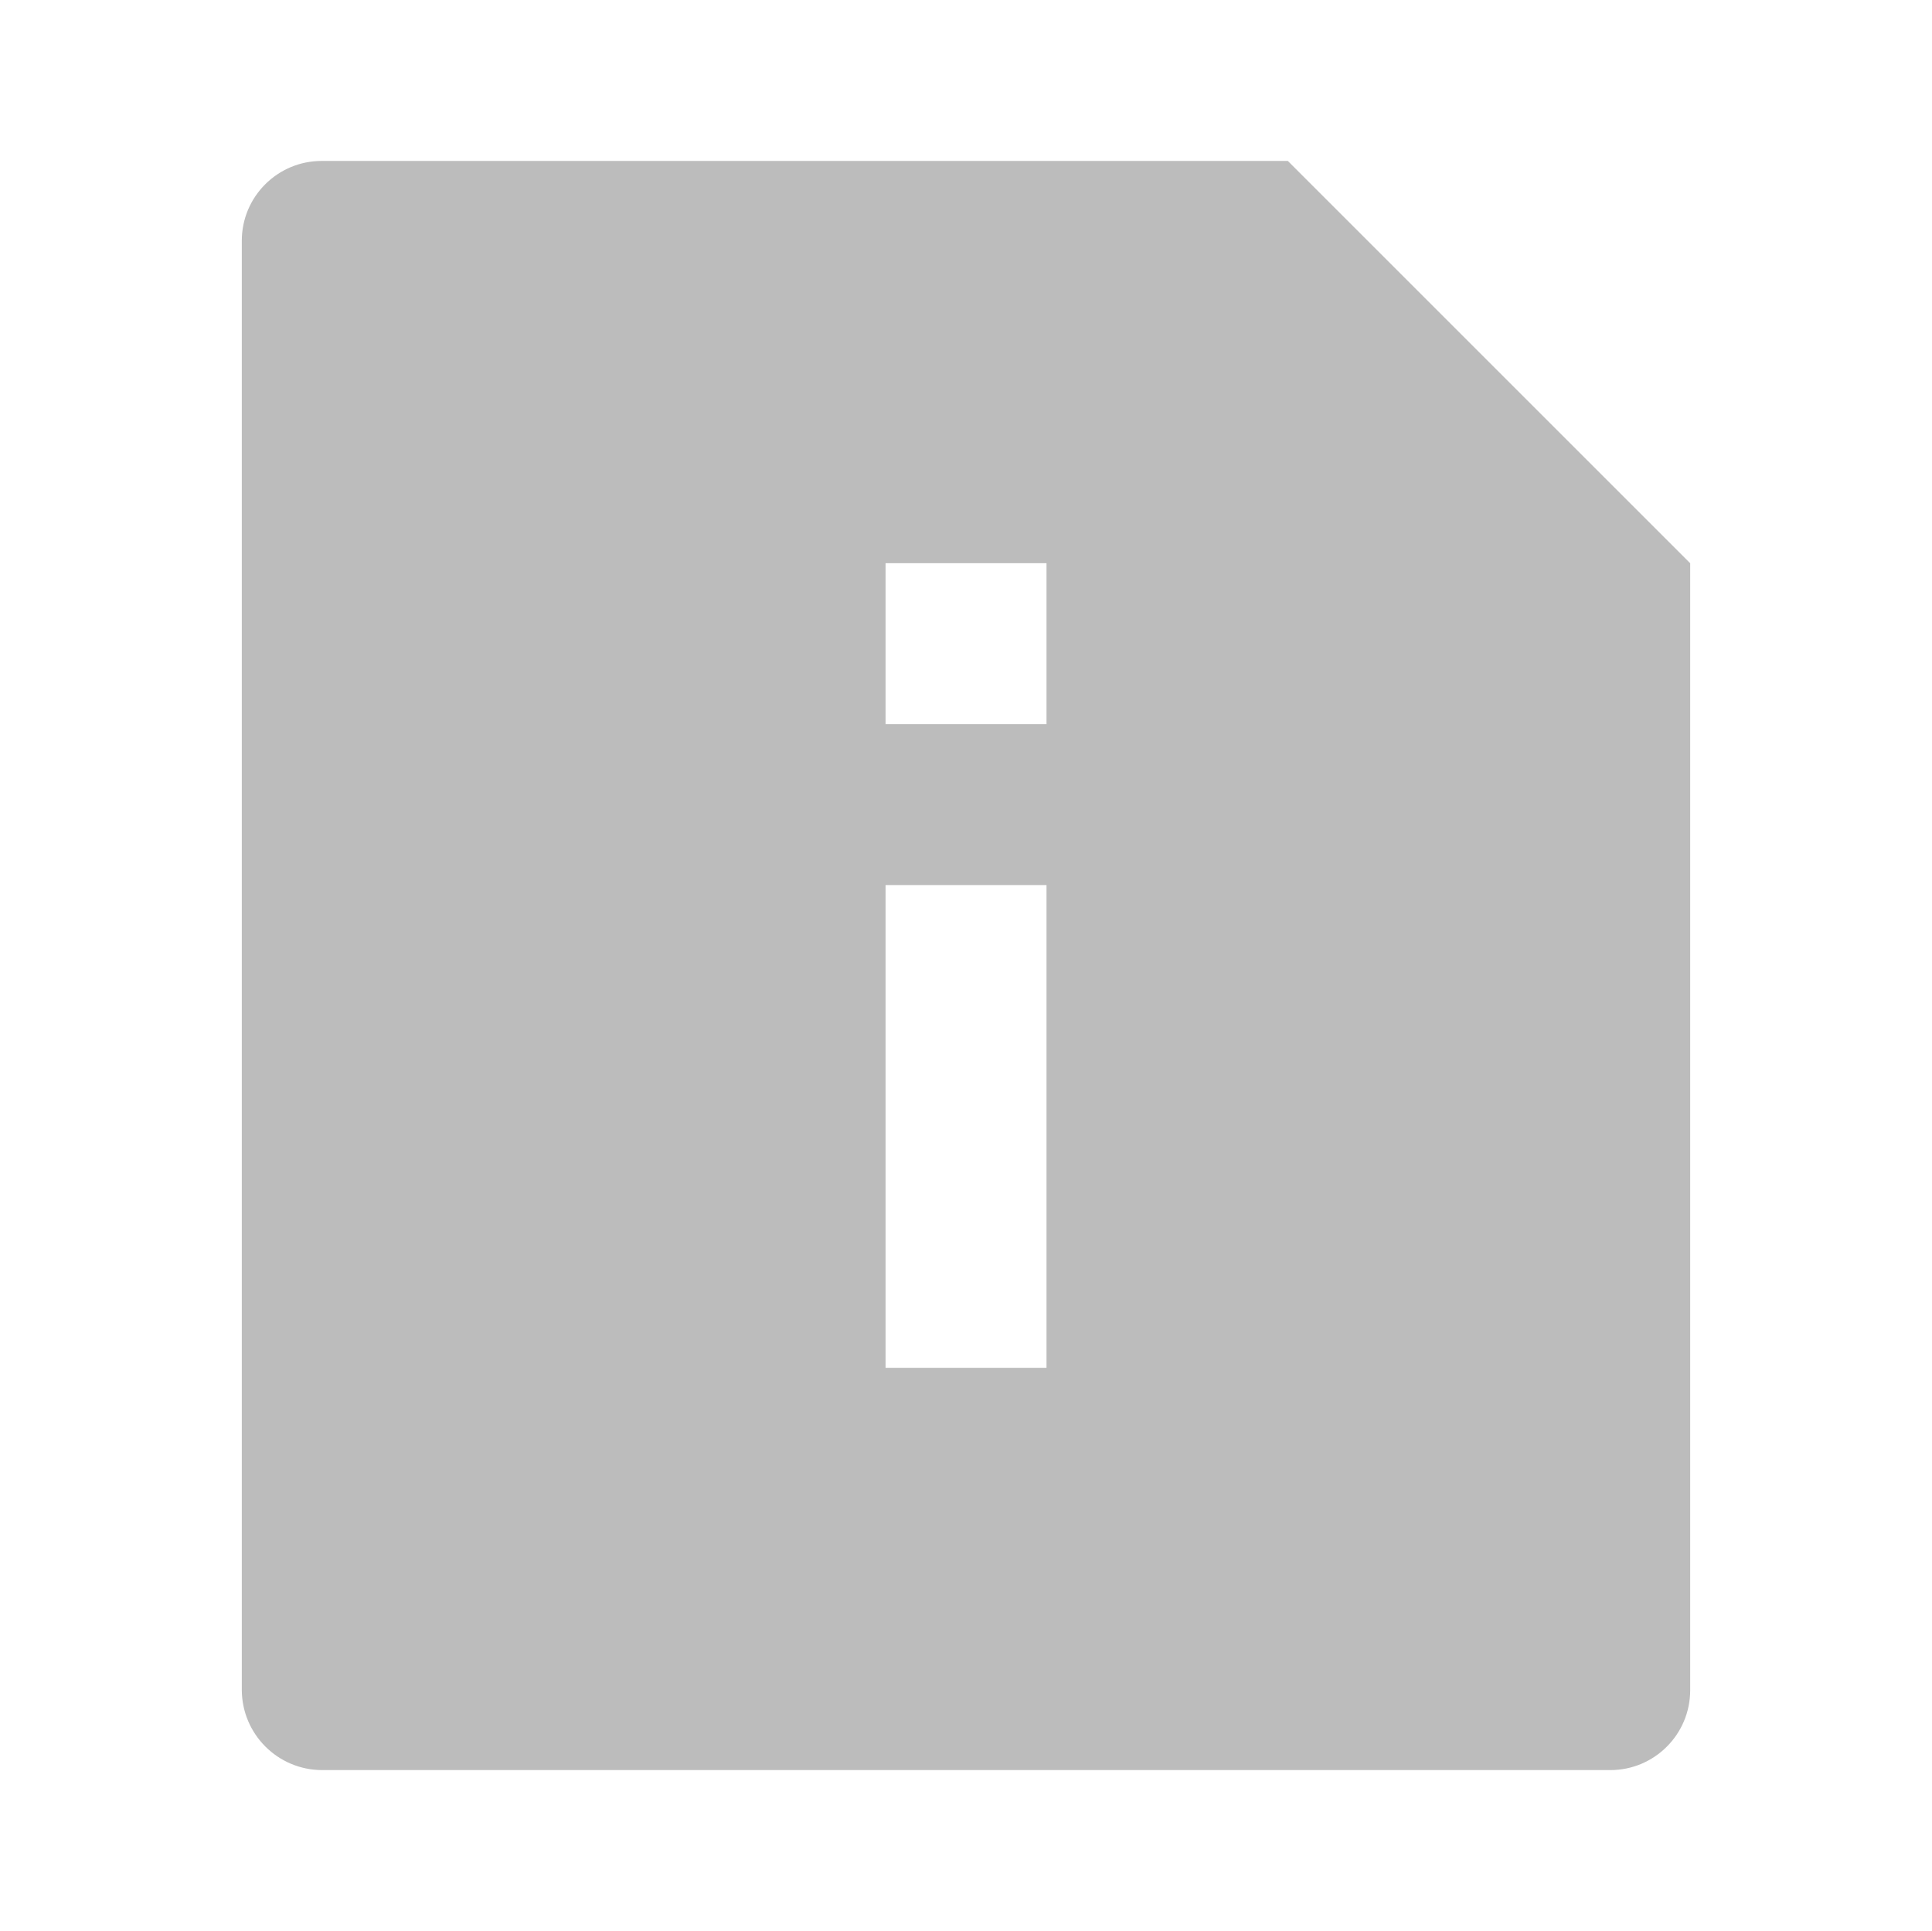 <svg xmlns="http://www.w3.org/2000/svg" xmlns:xlink="http://www.w3.org/1999/xlink" viewBox="0 0 32 32" width="24" height="23.99" style="" filter="none">
    
    <g>
    <path d="M21.333 2.667l6.667 6.667v18.677c-0.001 0.731-0.593 1.323-1.324 1.323h-21.352c-0.729-0.005-1.318-0.594-1.324-1.322v-24.022c0-0.731 0.593-1.323 1.324-1.323h16.009zM14.667 9.333v2.667h2.667v-2.667h-2.667zM14.667 14.667v8h2.667v-8h-2.667z" fill="rgba(188,188,188,1)"></path>
    </g>
  </svg>